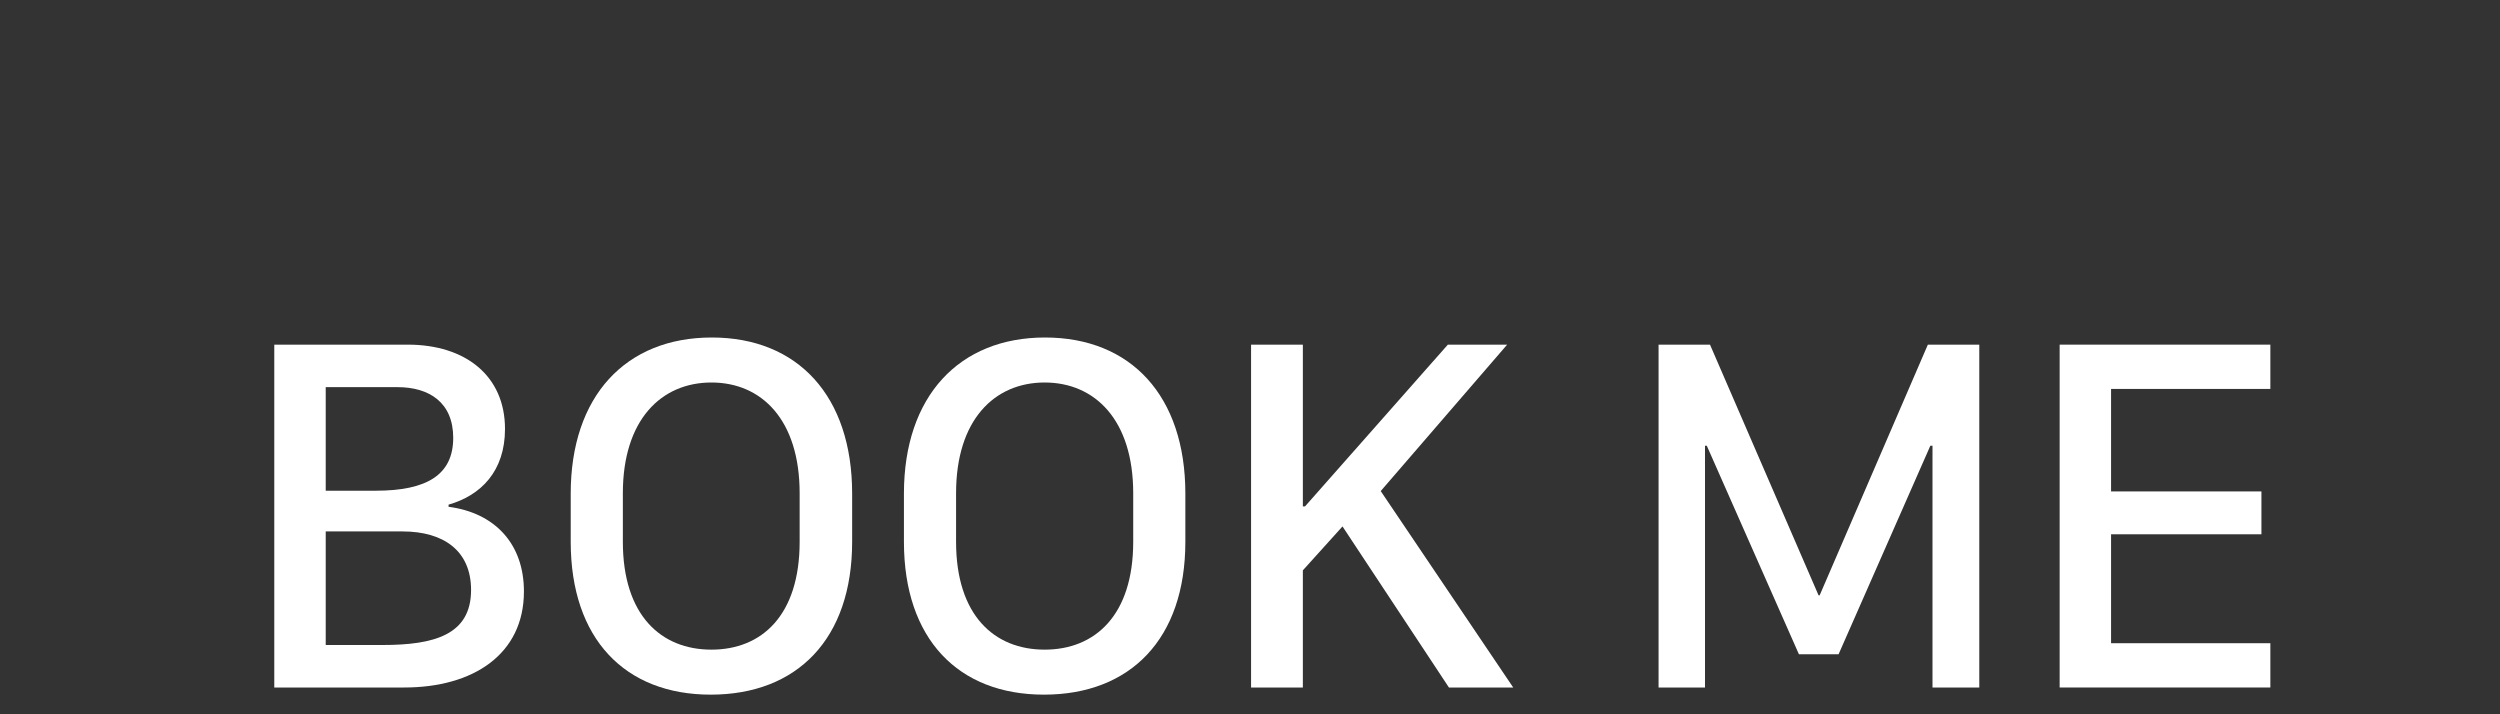 <svg width="7" height="2" viewBox="0 0 7 2" fill="none" xmlns="http://www.w3.org/2000/svg">
<rect x="0" y="0" width="7" height="2" fill="#333333" stroke="none"/>
<path d="M0.768 1.925V0.965H1.142C1.303 0.965 1.414 1.052 1.414 1.201C1.414 1.319 1.347 1.387 1.256 1.413V1.419C1.386 1.436 1.467 1.523 1.467 1.656C1.467 1.832 1.325 1.925 1.132 1.925H0.768ZM0.912 1.084V1.374H1.052C1.196 1.374 1.269 1.329 1.269 1.226C1.269 1.127 1.202 1.084 1.113 1.084H0.912ZM0.912 1.488V1.806H1.071C1.215 1.806 1.319 1.778 1.319 1.652C1.319 1.542 1.242 1.488 1.127 1.488H0.912Z" fill="white"/>
<path d="M1.744 1.381V1.517C1.744 1.723 1.851 1.819 1.992 1.819C2.133 1.819 2.239 1.723 2.239 1.517V1.381C2.239 1.176 2.133 1.071 1.992 1.071C1.851 1.071 1.744 1.176 1.744 1.381ZM1.598 1.517V1.382C1.598 1.109 1.752 0.945 1.993 0.945C2.234 0.945 2.386 1.109 2.386 1.382V1.517C2.386 1.789 2.232 1.945 1.99 1.945C1.75 1.945 1.598 1.789 1.598 1.517Z" fill="white"/>
<path d="M2.677 1.381V1.517C2.677 1.723 2.784 1.819 2.925 1.819C3.066 1.819 3.173 1.723 3.173 1.517V1.381C3.173 1.176 3.066 1.071 2.925 1.071C2.784 1.071 2.677 1.176 2.677 1.381ZM2.531 1.517V1.382C2.531 1.109 2.686 0.945 2.926 0.945C3.167 0.945 3.319 1.109 3.319 1.382V1.517C3.319 1.789 3.165 1.945 2.923 1.945C2.683 1.945 2.531 1.789 2.531 1.517Z" fill="white"/>
<path d="M4.22 0.965L3.866 1.375L4.237 1.925H4.057L3.759 1.474L3.648 1.597V1.925H3.503V0.965H3.648V1.418H3.654L4.054 0.965H4.22Z" fill="white"/>
<path d="M4.774 1.925H4.644V0.965H4.788L5.092 1.667H5.095L5.398 0.965H5.542V1.925H5.411V1.248H5.405L5.148 1.832H5.037L4.779 1.248H4.774V1.925Z" fill="white"/>
<path d="M6.357 1.801V1.925H5.767V0.965H6.357V1.089H5.911V1.376H6.332V1.496H5.911V1.801H6.357Z" fill="white"/>
</svg>
